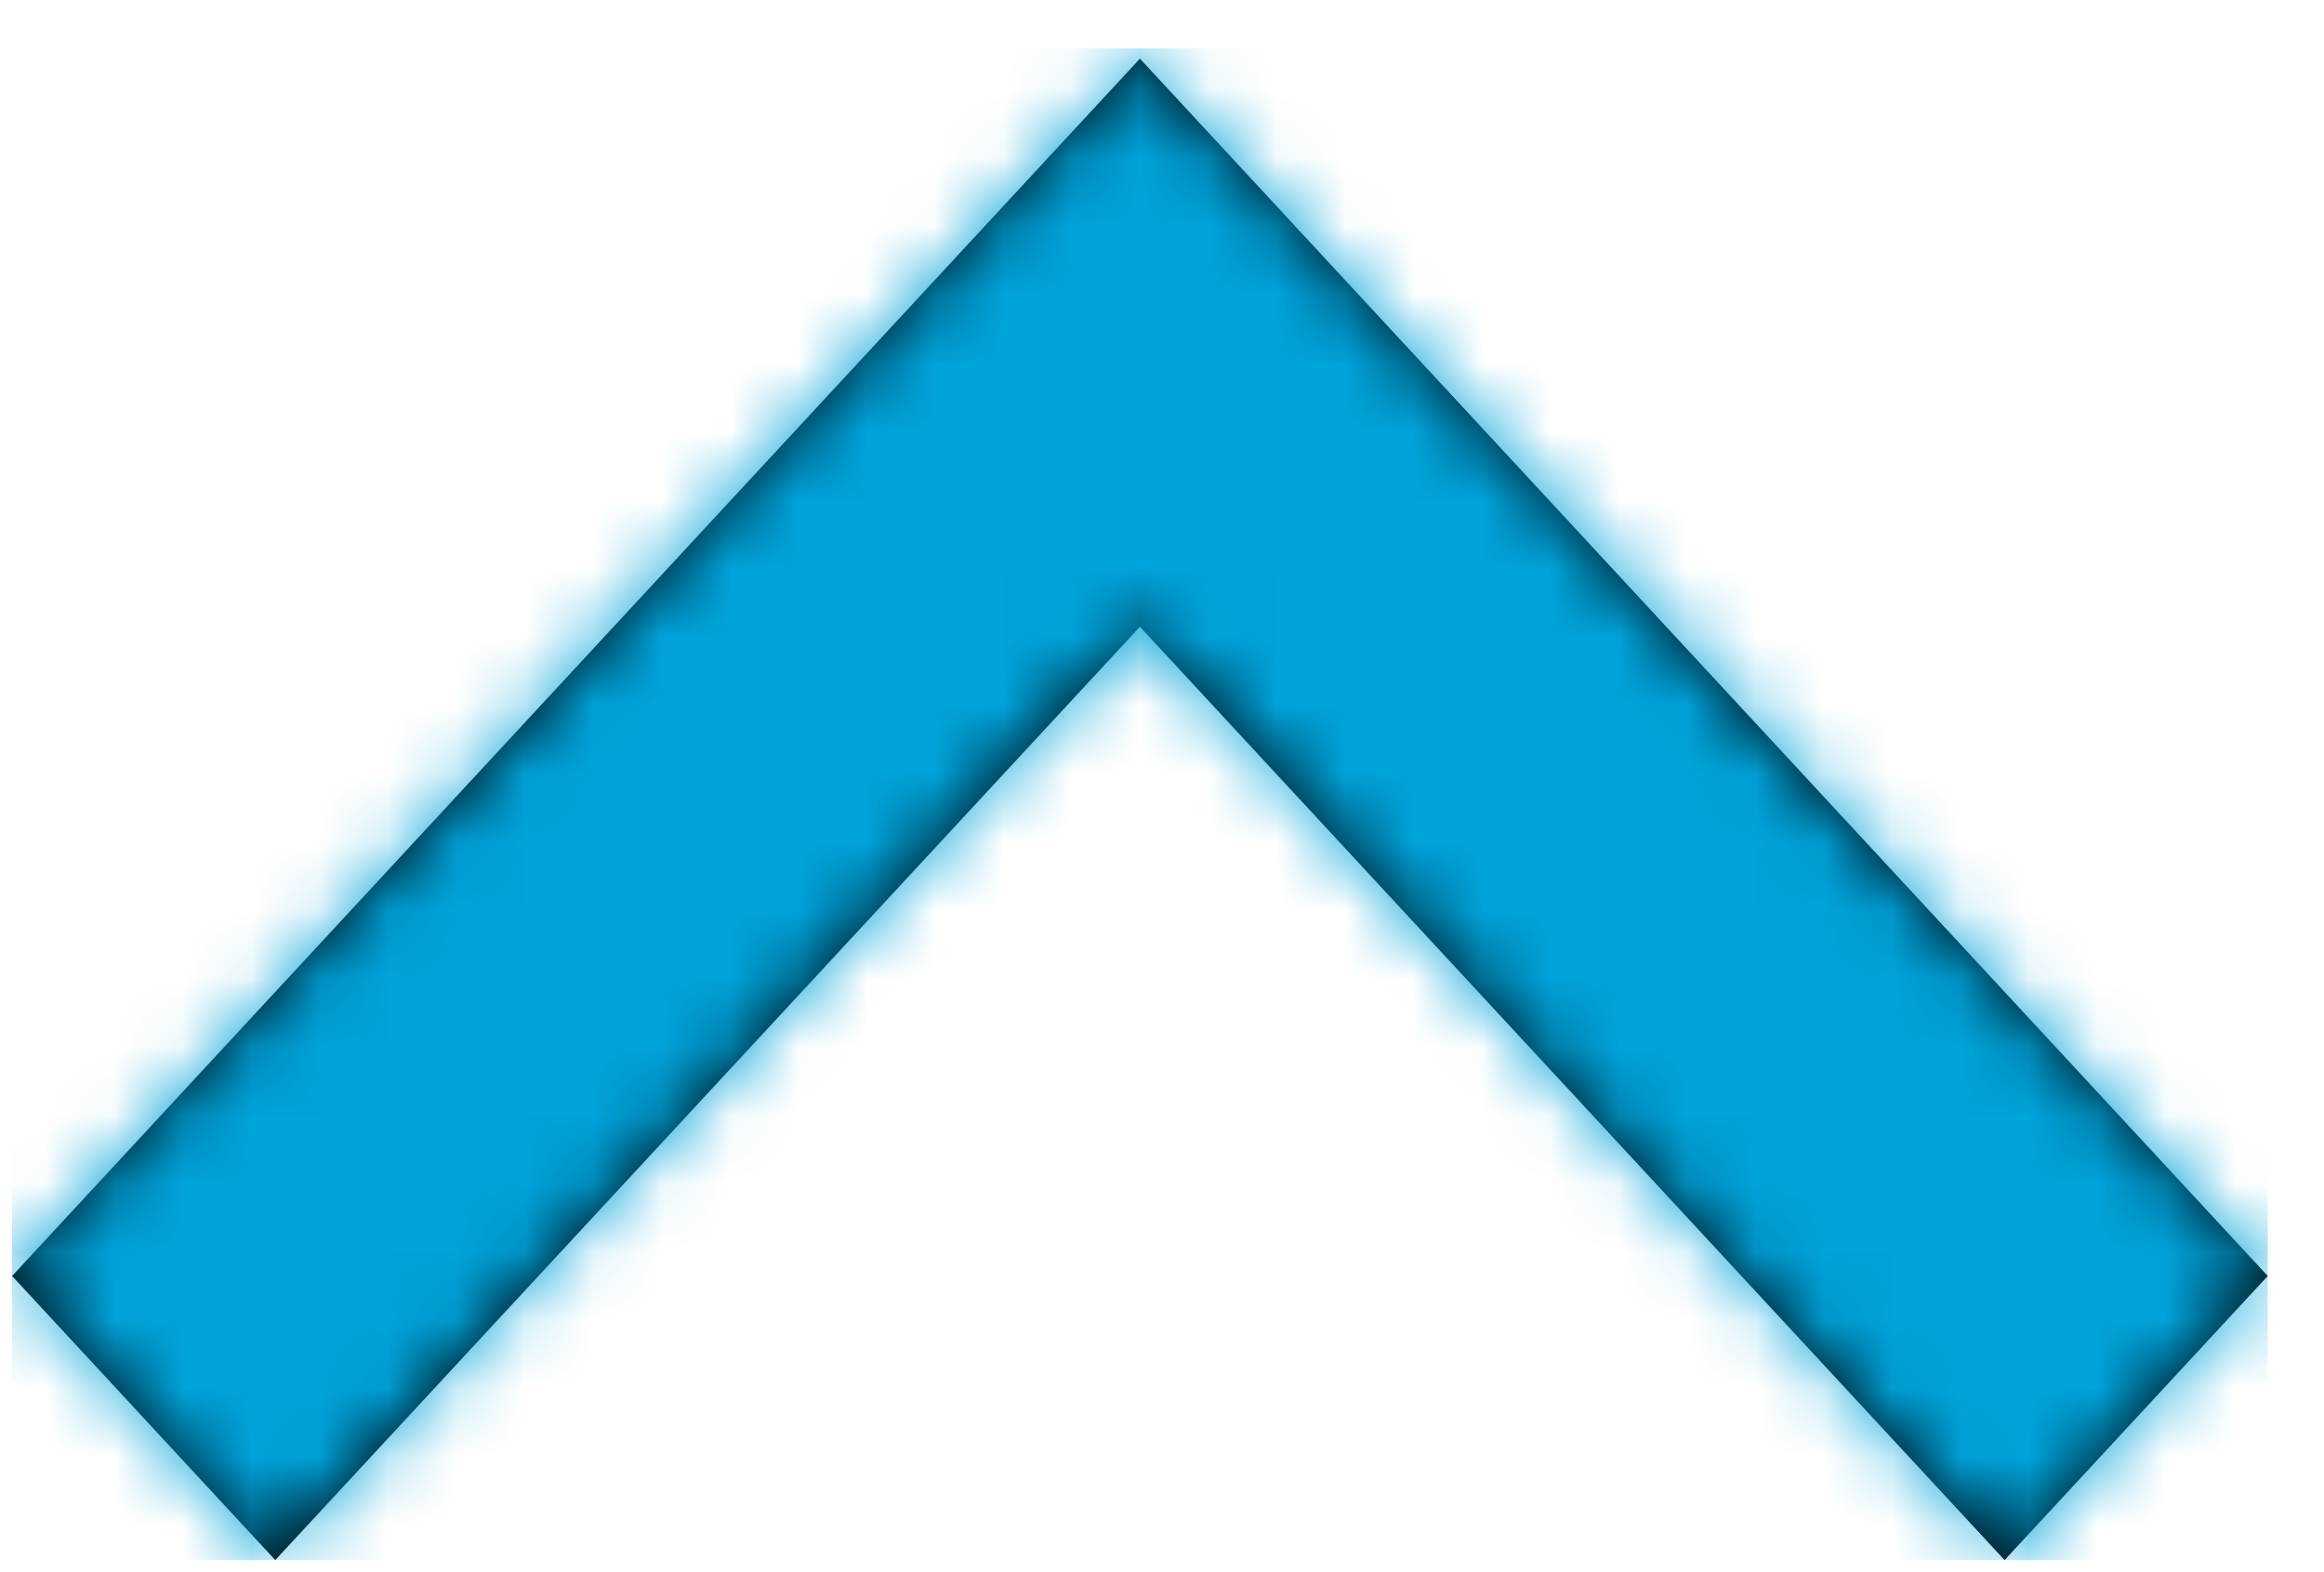 <?xml version="1.0" encoding="UTF-8"?>
<svg width="34px" height="23px" viewBox="0 0 34 23" version="1.1" xmlns="http://www.w3.org/2000/svg" xmlns:xlink="http://www.w3.org/1999/xlink">
    <title>flaticon1566679521-svg</title>
    <defs>
        <polygon id="path-1" points="4.156 0 3.69482223e-13 3.85 13.654 16.5 3.69482223e-13 29.15 4.156 33 21.965 16.5"></polygon>
    </defs>
    <g id="Symbols" stroke="none" stroke-width="1" fill="none" fill-rule="evenodd">
        <g id="Atoms--/-Icons-/-Arrow-/-Up" transform="translate(-33, -38)">
            <g id="flaticon1566679521-svg" transform="translate(50, 49.823) rotate(-90) translate(-50, -49.823) translate(39, 32.823)">
                <g id="Atoms-/-Colors-/-Accent" transform="translate(0, 0.177)">
                    <mask id="mask-2" fill="white">
                        <use xlink:href="#path-1"></use>
                    </mask>
                    <use id="Mask" fill="#000000" fill-rule="nonzero" xlink:href="#path-1"></use>
                    <g id="Group" mask="url(#mask-2)" fill="#00A3DA">
                        <g id="Atoms-/-Colors-/-Accent">
                            <rect id="Rectangle-5" x="0" y="0" width="22.116" height="33"></rect>
                        </g>
                    </g>
                </g>
            </g>
        </g>
    </g>
</svg>